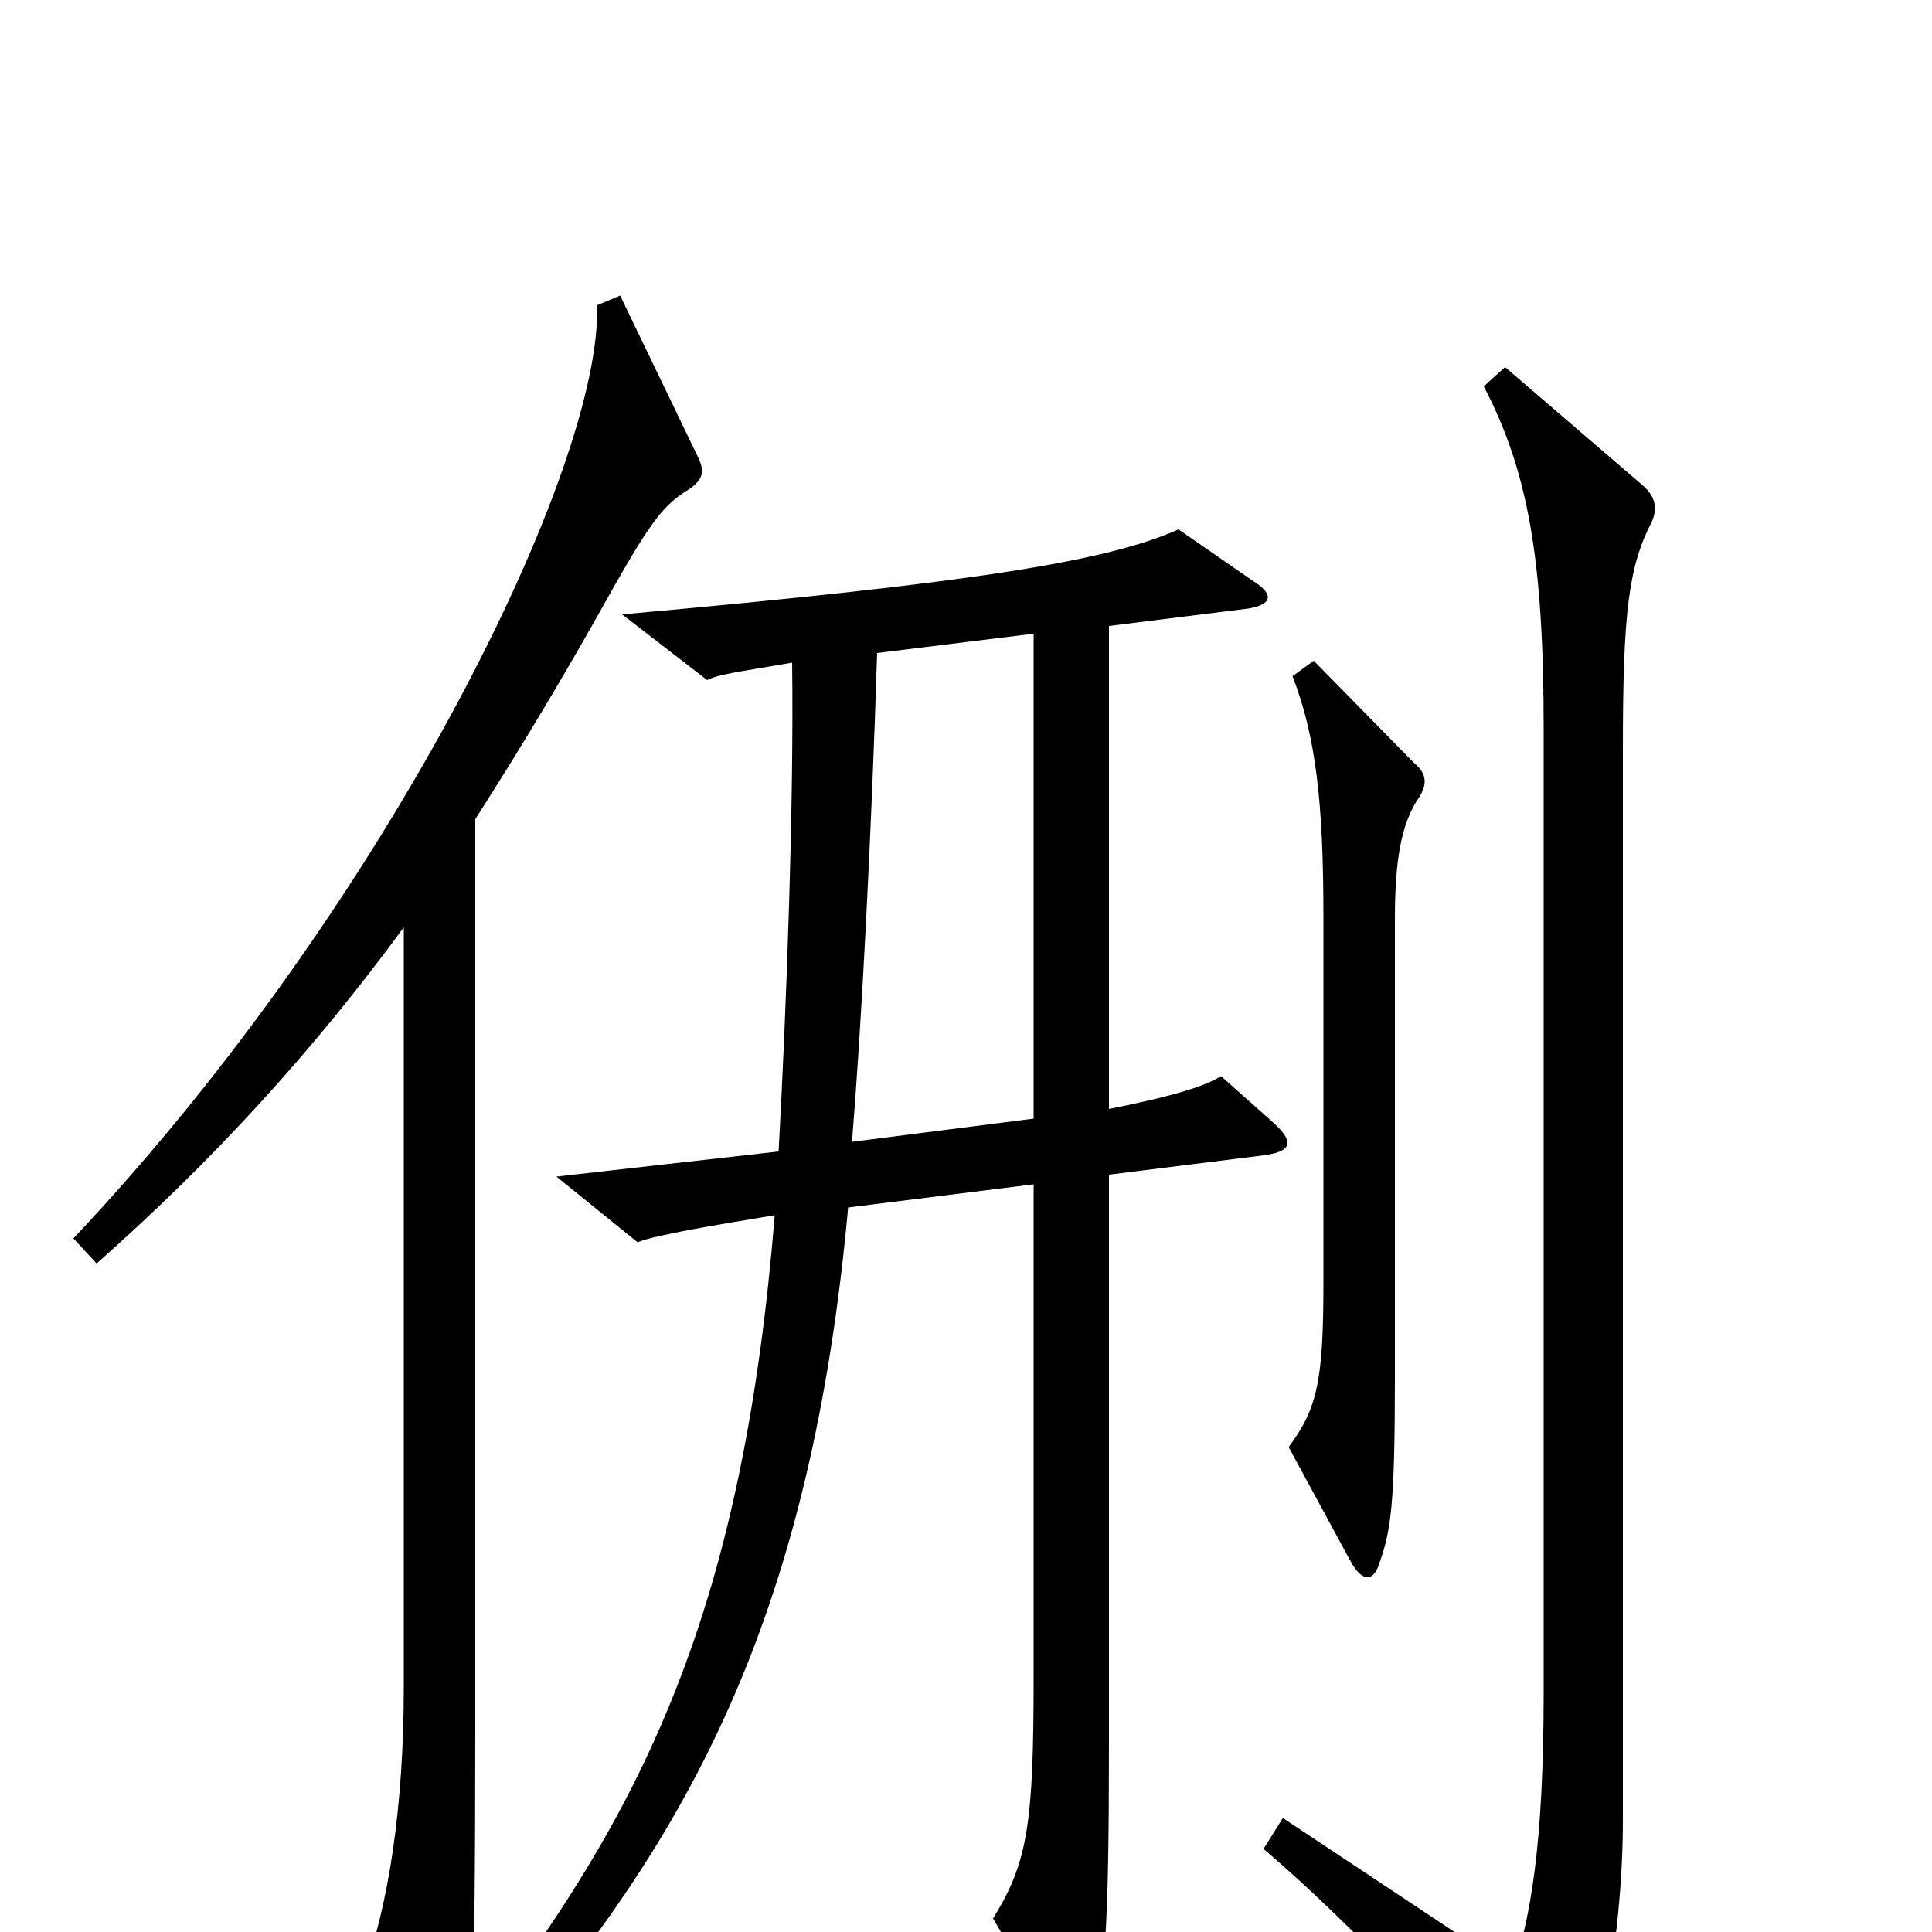 <svg xmlns="http://www.w3.org/2000/svg" viewBox="0 -1000 1000 1000">
	<path fill="#000000" d="M735 -588C739 -595 738 -600 732 -605L680 -658L669 -650C681 -619 685 -585 685 -526V-336C685 -286 682 -271 667 -251L699 -192C705 -181 711 -181 714 -191C720 -208 722 -221 722 -288V-524C722 -554 725 -574 735 -588ZM361 -764L321 -847L309 -842C312 -760 202 -533 38 -359L50 -346C111 -400 162 -456 209 -520V-127C209 -64 201 -14 188 22L223 99C227 106 233 106 237 99C244 86 246 48 246 -106V-576C269 -612 292 -650 317 -695C338 -732 344 -739 357 -747C364 -752 365 -756 361 -764ZM855 -730C858 -737 857 -743 850 -749L779 -810L768 -800C791 -756 799 -710 799 -623V-124C799 -44 792 -7 783 20L664 -59L654 -43C701 -3 754 54 791 102C799 113 804 114 810 103C826 77 840 5 840 -58V-613C840 -683 843 -707 855 -730ZM659 -419L632 -443C624 -438 609 -433 574 -426V-676L646 -685C658 -687 660 -692 649 -699L610 -726C572 -709 500 -698 322 -682L366 -648C372 -651 381 -652 410 -657C411 -585 407 -476 403 -404L288 -391L330 -357C340 -361 371 -366 401 -371C385 -175 338 -71 253 41L268 53C359 -55 420 -167 439 -375L535 -387V-132C535 -56 532 -36 514 -7L548 51C556 64 560 64 564 51C572 28 574 0 574 -98V-392L654 -402C669 -404 670 -409 659 -419ZM535 -421L441 -409C446 -471 451 -566 454 -662L535 -672Z"/>
</svg>